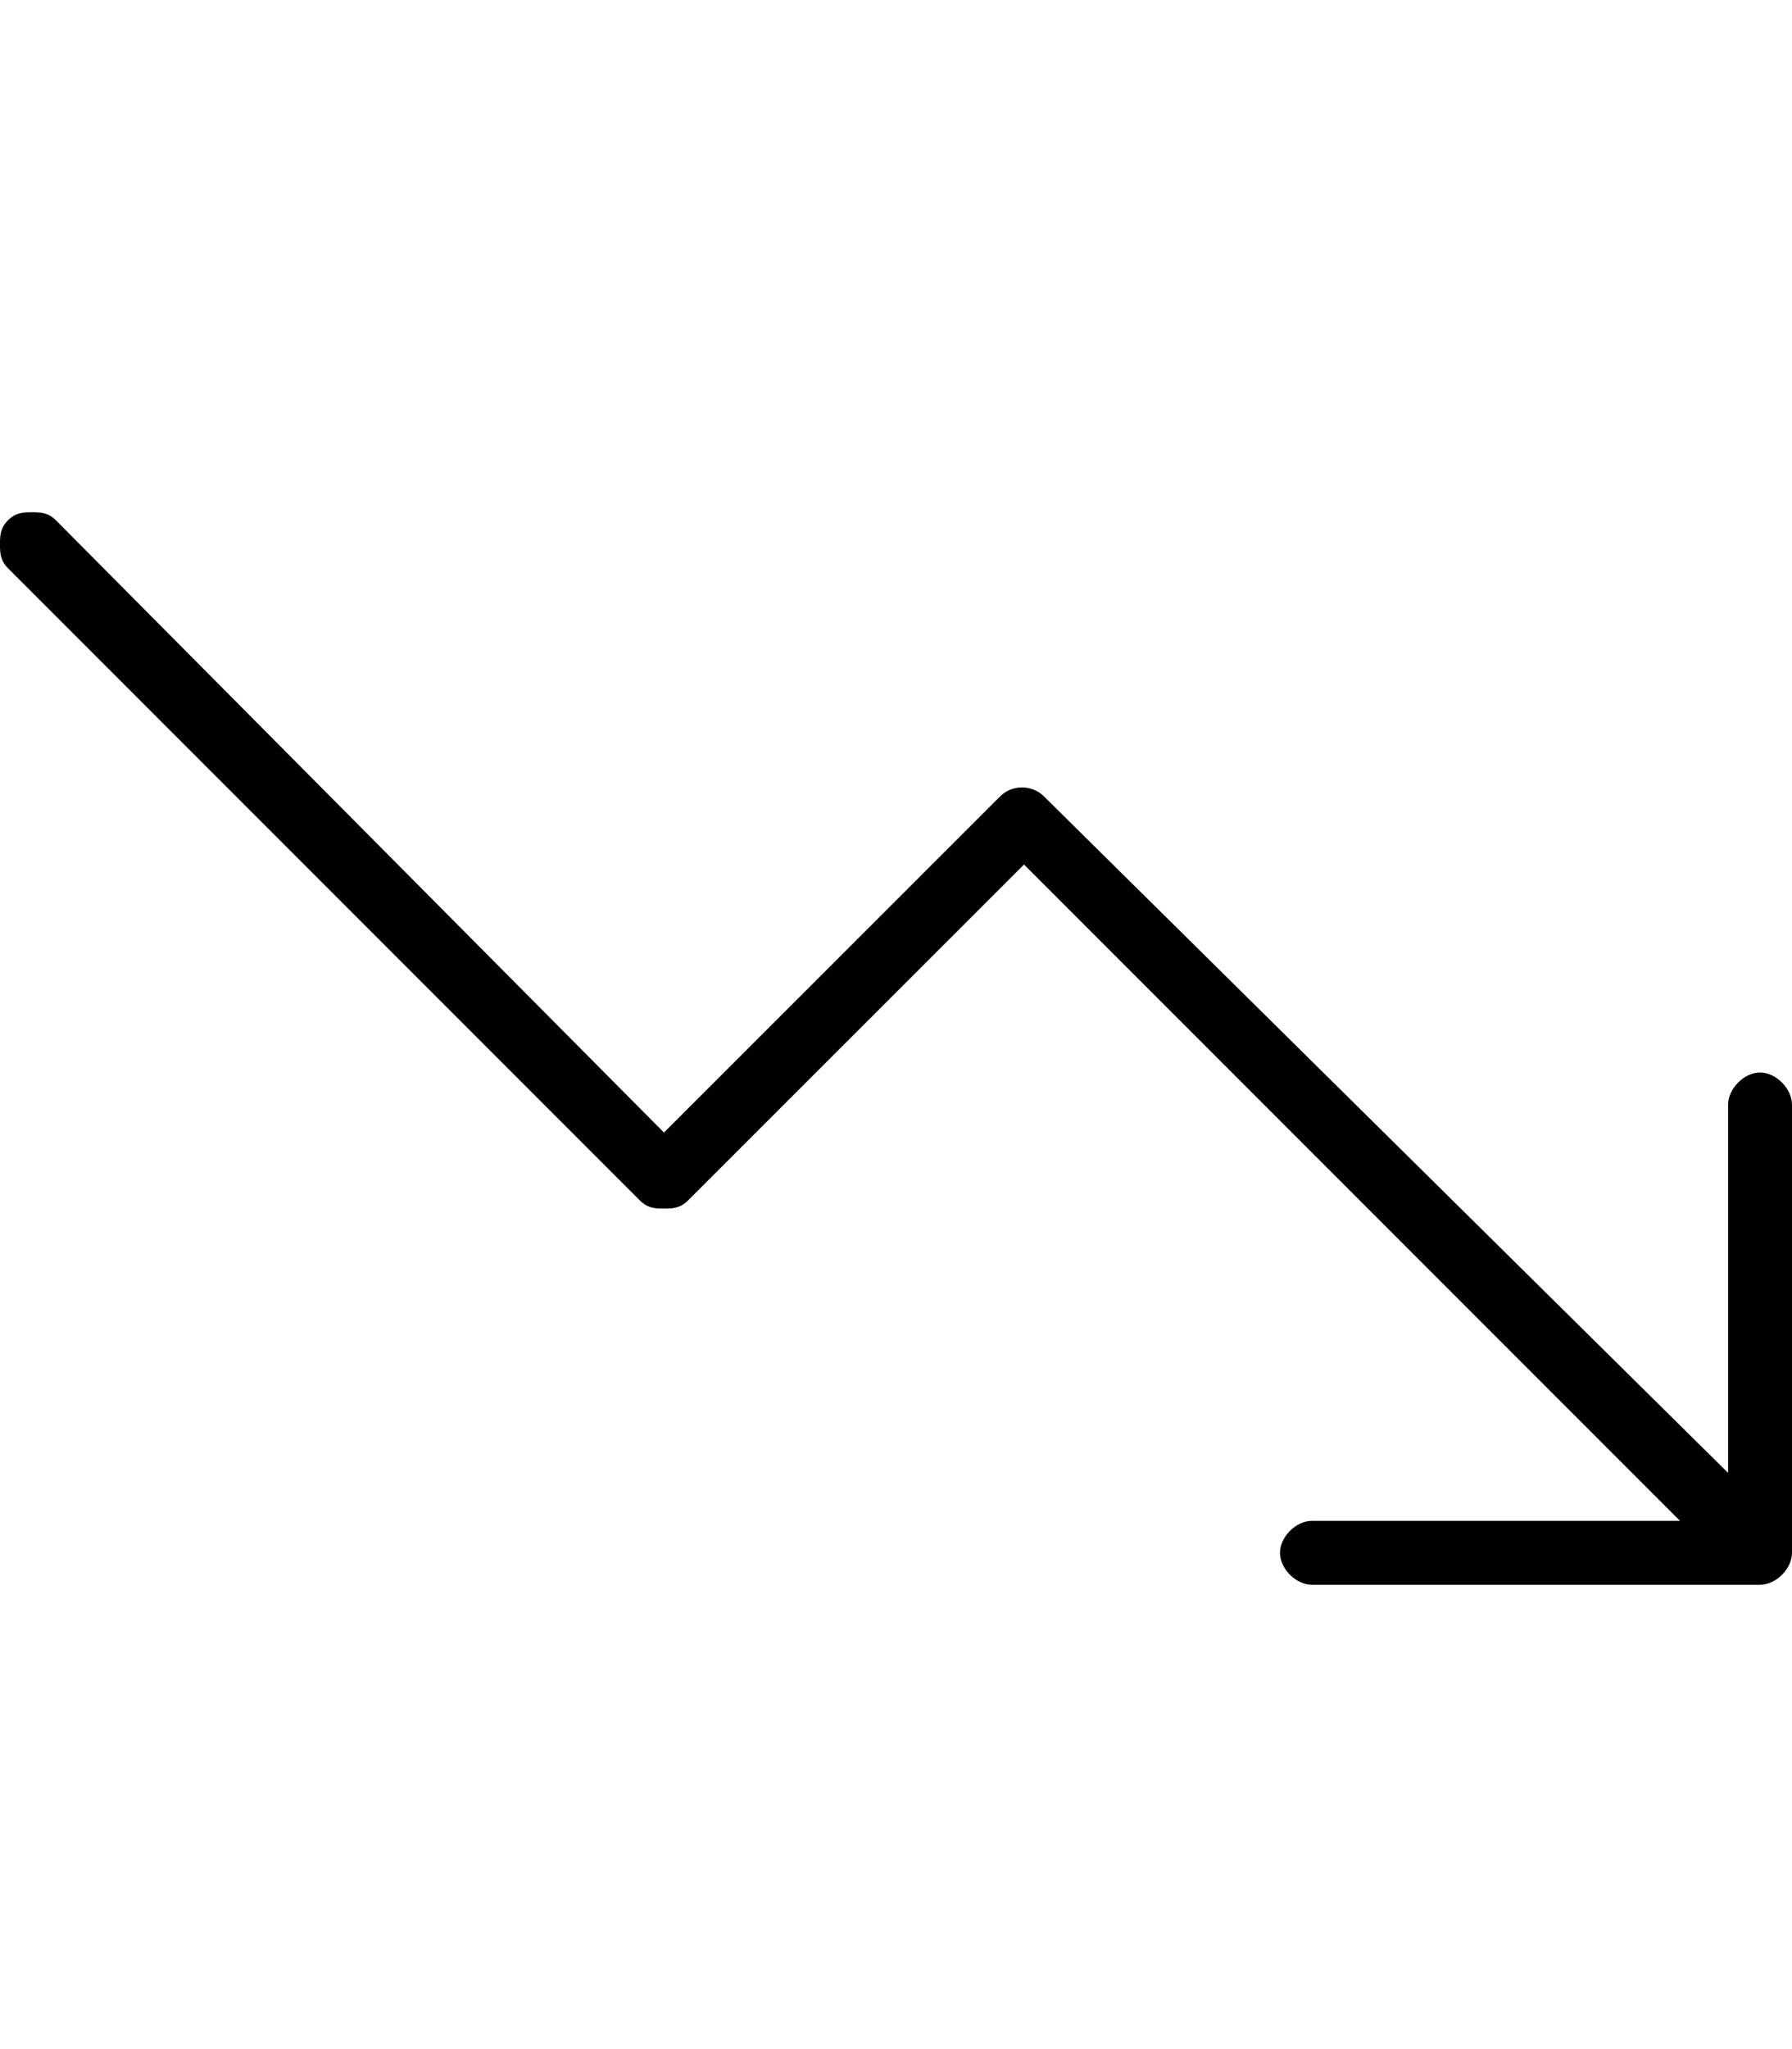 <svg height="1000" width="875" xmlns="http://www.w3.org/2000/svg"><path d="M859.4 773.4H640.6c-7.8 0 -15.6 -7.8 -15.6 -15.6s7.8 -15.6 15.6 -15.6h179.7L500 421.9l-164.1 164c-3.9 3.9 -7.8 3.9 -11.7 3.9s-7.8 0 -11.7 -3.9L3.9 277.3C0 273.4 0 269.5 0 265.6s0 -7.8 3.9 -11.7S11.7 250 15.6 250s7.8 0 11.7 3.9l296.9 298.8 164.1 -164c5.8 -5.9 15.6 -5.9 21.5 0l334 330.1V539.1c0 -7.8 7.8 -15.7 15.6 -15.7s15.6 7.9 15.6 15.7v218.7c0 7.8 -7.8 15.6 -15.6 15.6z"/></svg>